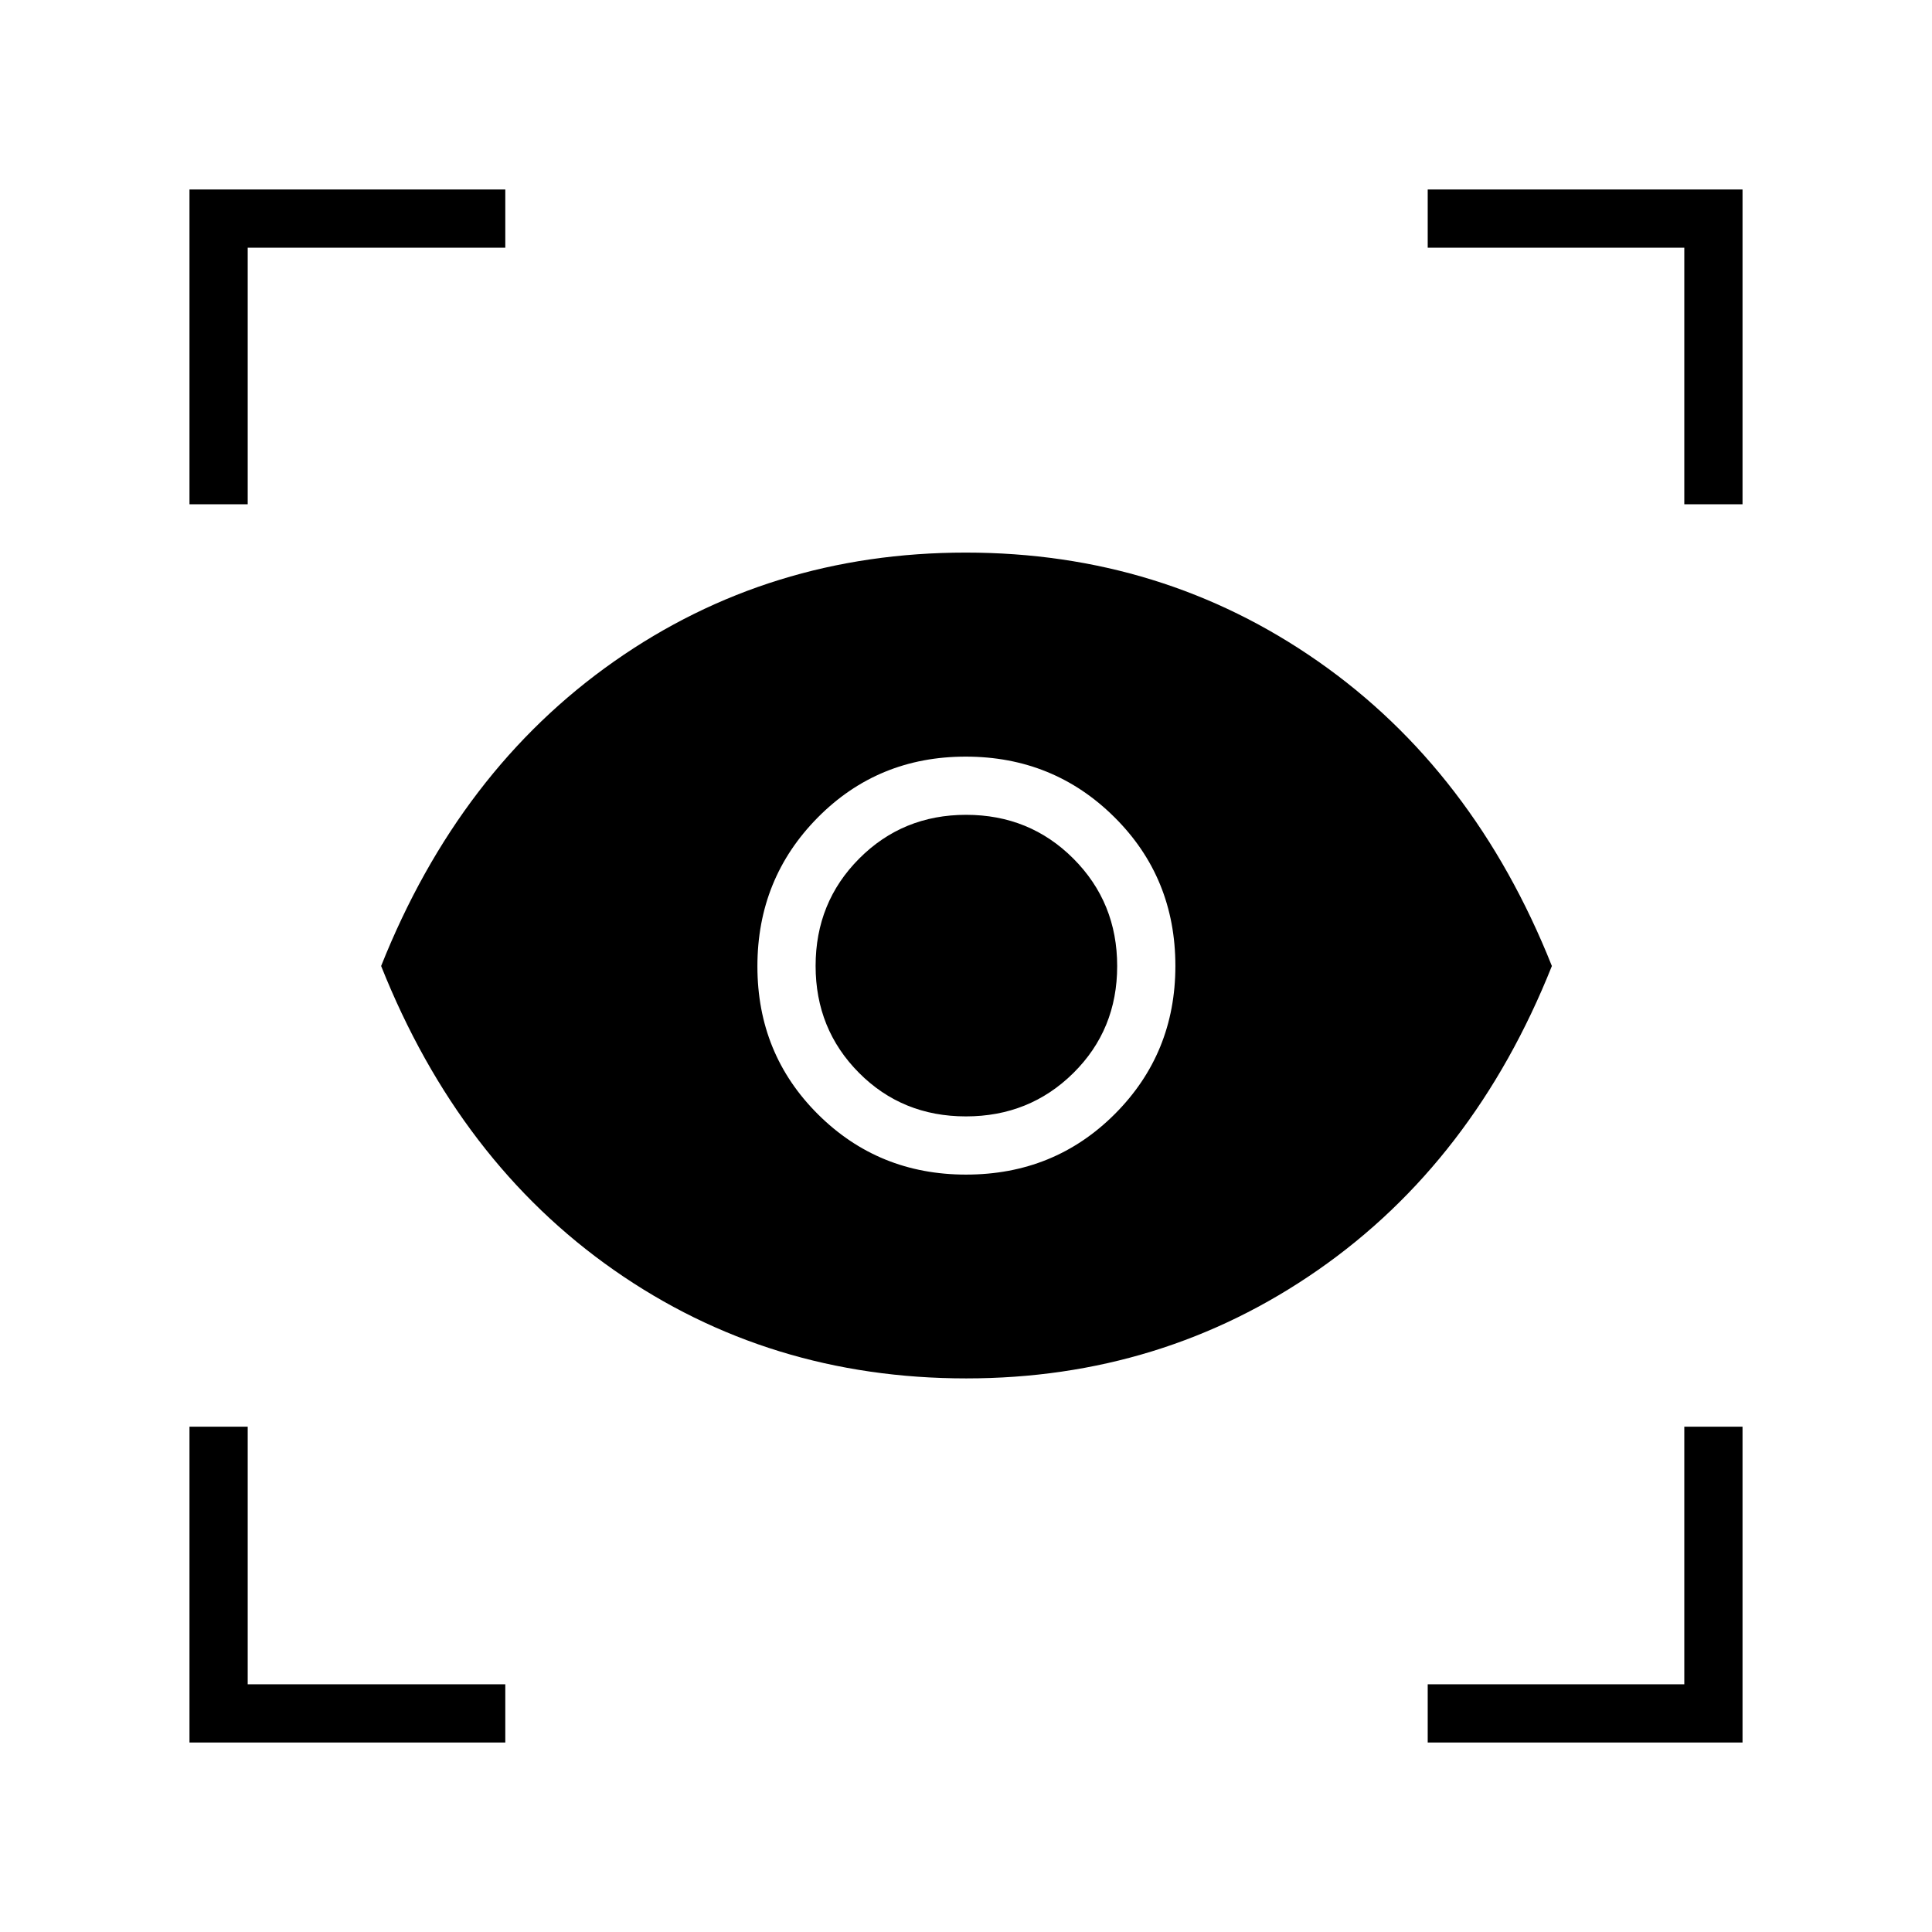 <svg xmlns="http://www.w3.org/2000/svg" height="20" viewBox="0 -960 960 960" width="20"><path d="M251.08-94.15H94.15v-156.93h28.93v128h128v28.93Zm458.34 0v-28.93h127.5v-128h28.93v156.93H709.42ZM480.13-275.08q-98.09 0-175.05-53.82-76.96-53.83-115.7-151.1 38.74-97.27 115.77-151.35 77.04-54.07 174.72-54.07 97.68 0 175.1 54.07Q732.38-577.27 771.12-480q-38.74 97.15-116.2 151.04-77.46 53.88-174.79 53.88Zm-.09-101.27q43.84 0 73.92-30.11t30.08-73.58q0-43.84-30.3-73.92t-73.89-30.08q-43.59 0-73.55 30.3-29.95 30.3-29.95 73.89t30.11 73.55q30.11 29.95 73.58 29.95Zm-.09-28.92q-31.6 0-53.14-21.66-21.54-21.67-21.54-53.12 0-31.6 21.66-53.33 21.67-21.74 53.12-21.74 31.6 0 53.33 21.78 21.74 21.78 21.74 53.39 0 31.6-21.78 53.14t-53.39 21.54ZM94.15-709.42v-156.43h156.93v28.93h-128v127.5H94.15Zm742.77 0v-127.5h-127.5v-28.93h156.43v156.43h-28.93Z"/></svg>